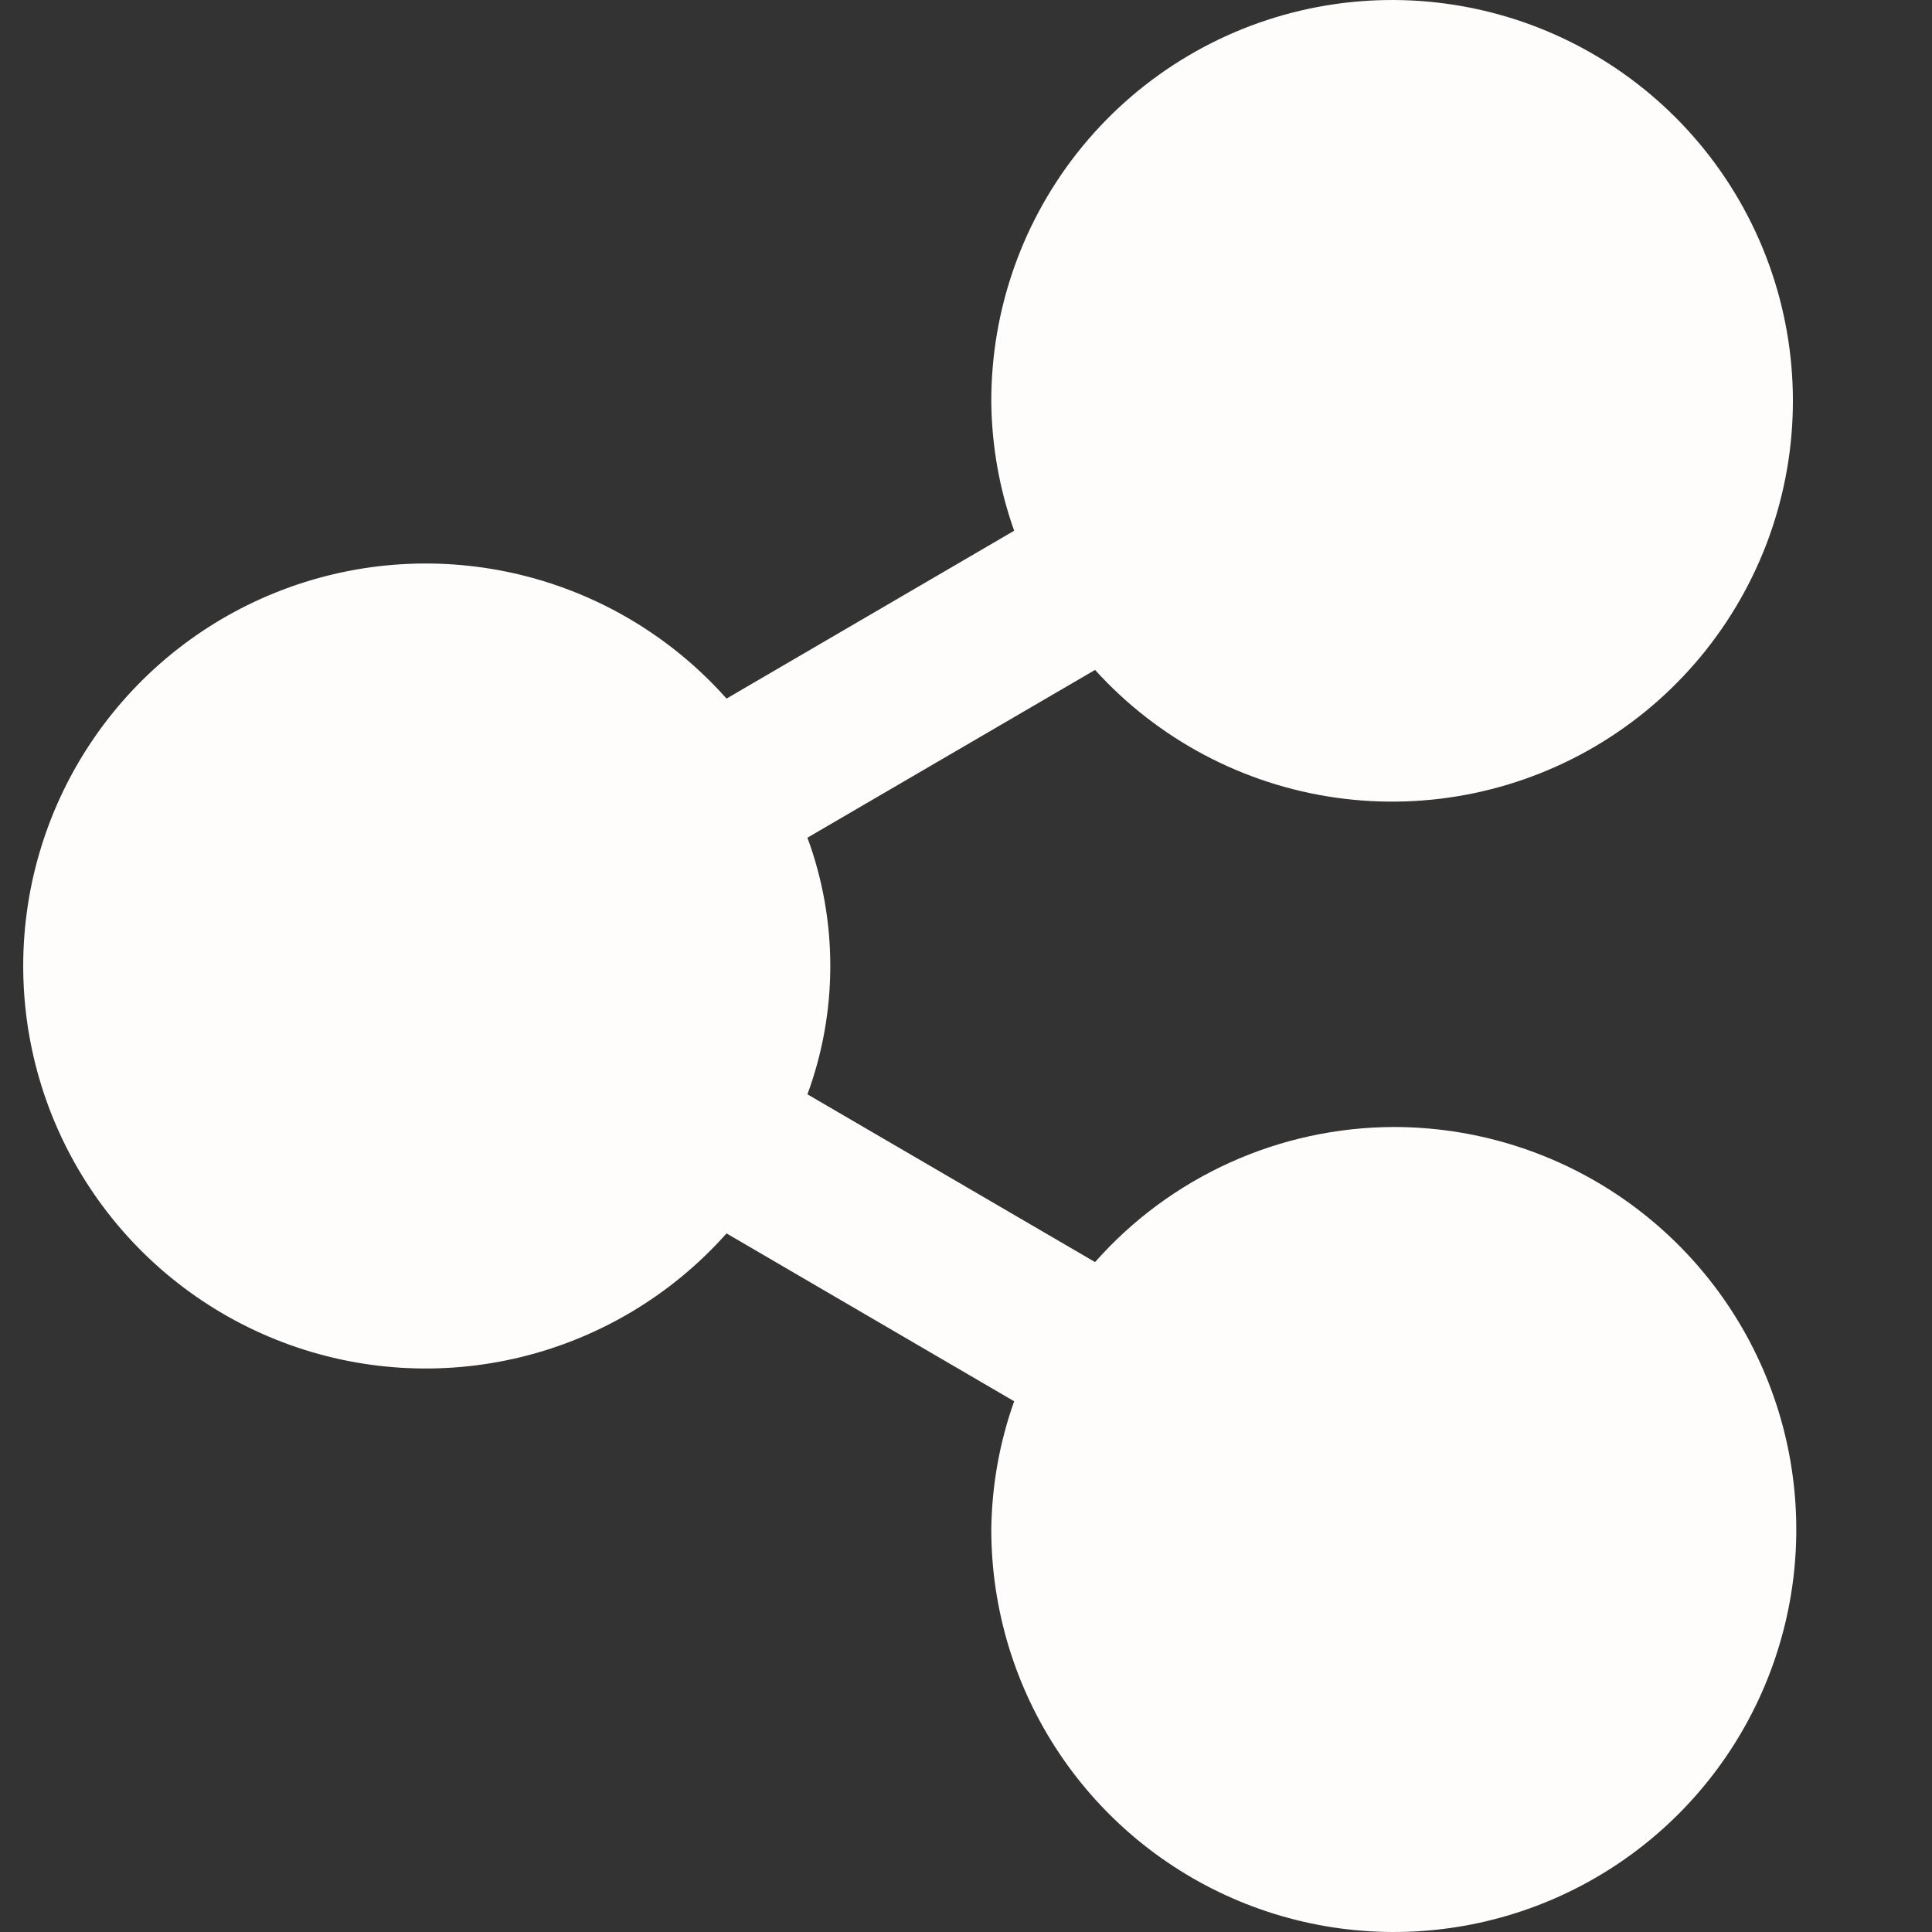 <svg width="140" height="140" viewBox="0 0 140 140" fill="none" xmlns="http://www.w3.org/2000/svg">
<rect x="0" y="0" width="140" height="140" fill="#333333" stroke="none"/>
<g clip-path="url(#clip0_235_106)">
<path d="M101 81.667C96.905 81.677 92.859 82.555 89.127 84.242C85.396 85.929 82.065 88.387 79.352 91.455L58.51 79.298C60.719 73.296 60.719 66.704 58.51 60.702L79.352 48.545C83.909 53.574 90.082 56.849 96.801 57.802C103.52 58.754 110.361 57.324 116.135 53.759C121.909 50.194 126.253 44.719 128.412 38.285C130.571 31.852 130.409 24.865 127.954 18.539C125.499 12.212 120.907 6.945 114.973 3.651C109.04 0.357 102.14 -0.755 95.473 0.508C88.805 1.771 82.79 5.329 78.472 10.564C74.153 15.799 71.805 22.381 71.833 29.167C71.869 32.334 72.429 35.474 73.49 38.459L52.647 50.622C48.718 46.201 43.537 43.08 37.793 41.672C32.048 40.264 26.011 40.636 20.483 42.738C14.954 44.84 10.196 48.573 6.838 53.442C3.48 58.311 1.682 64.085 1.682 70C1.682 75.915 3.48 81.689 6.838 86.558C10.196 91.427 14.954 95.16 20.483 97.263C26.011 99.365 32.048 99.736 37.793 98.328C43.537 96.92 48.718 93.799 52.647 89.378L73.49 101.541C72.429 104.526 71.869 107.666 71.833 110.833C71.833 116.602 73.544 122.241 76.749 127.037C79.954 131.834 84.509 135.572 89.838 137.78C95.168 139.987 101.032 140.565 106.69 139.44C112.348 138.314 117.545 135.536 121.624 131.457C125.703 127.378 128.481 122.181 129.606 116.524C130.731 110.866 130.154 105.001 127.946 99.672C125.739 94.342 122 89.787 117.204 86.582C112.408 83.377 106.768 81.667 101 81.667Z" fill="#FFFCFC"/>
</g>
<defs>
<clipPath id="clip0_235_106">
<rect width="140" height="140" fill="white"/>
</clipPath>
</defs>
</svg>
